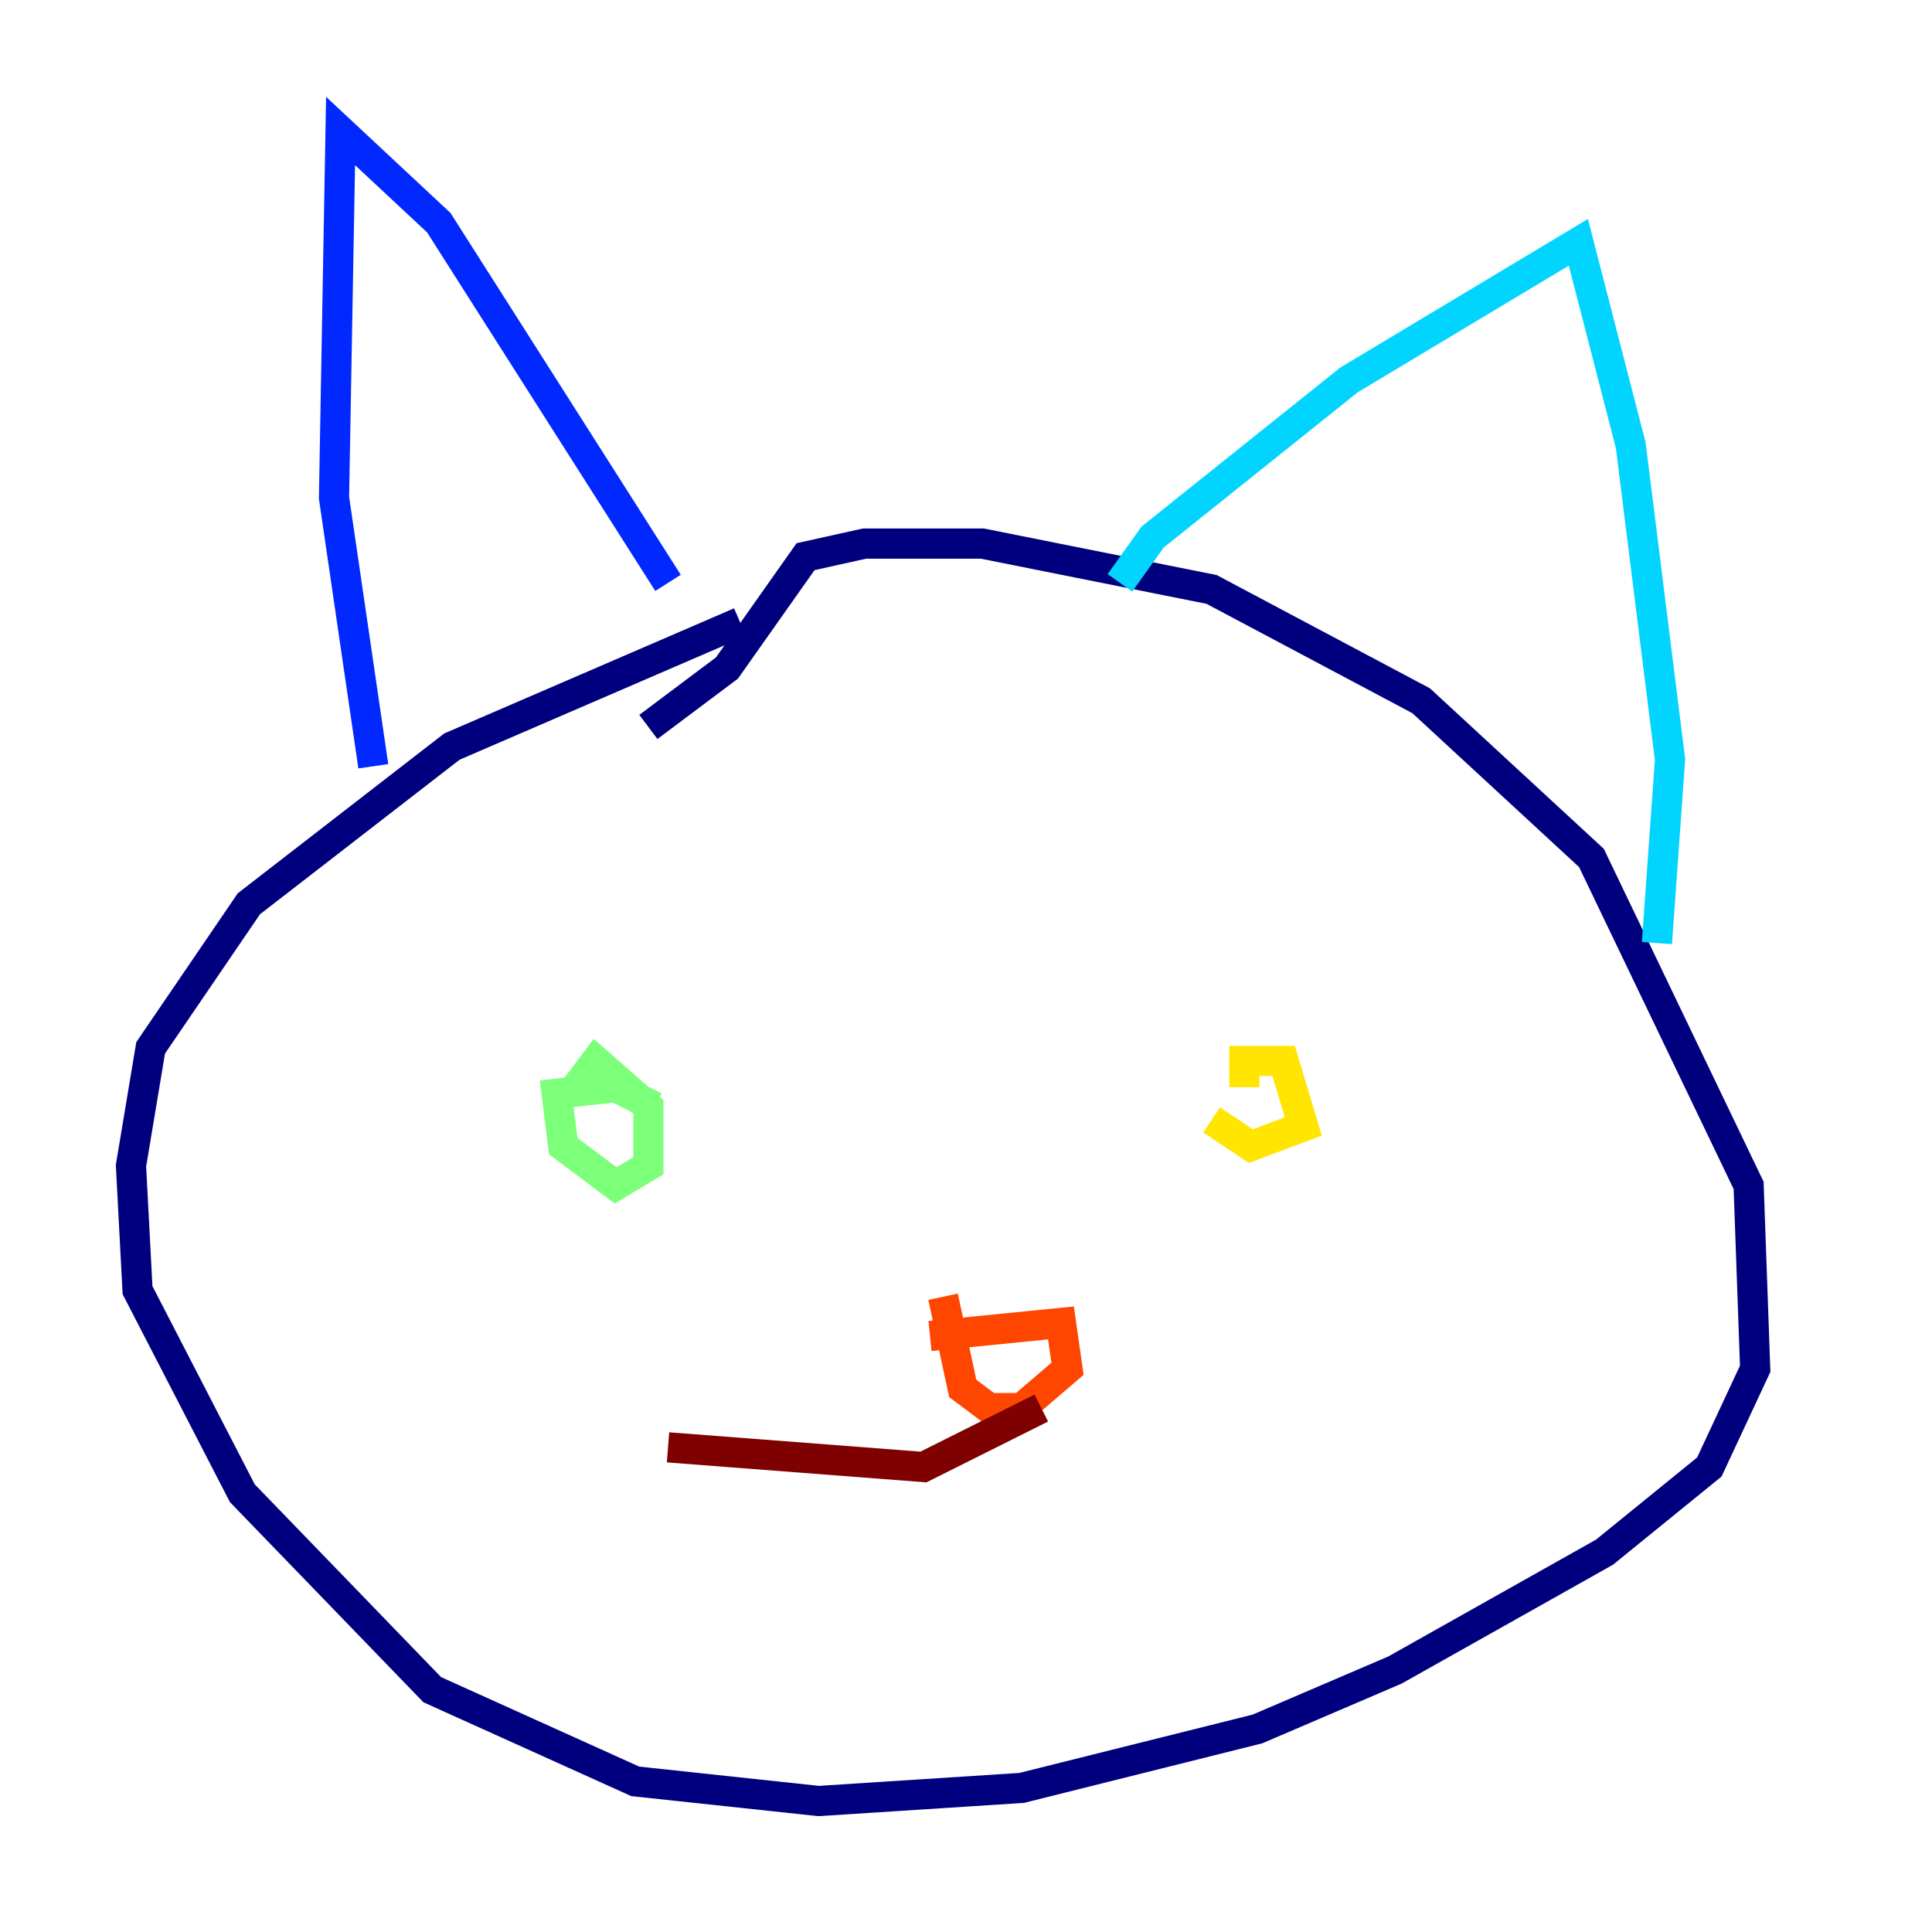 <?xml version="1.0" encoding="utf-8" ?>
<svg baseProfile="tiny" height="128" version="1.2" viewBox="0,0,128,128" width="128" xmlns="http://www.w3.org/2000/svg" xmlns:ev="http://www.w3.org/2001/xml-events" xmlns:xlink="http://www.w3.org/1999/xlink"><defs /><polyline fill="none" points="49.031,41.22 29.939,49.464 16.488,59.878 9.98,69.424 8.678,77.234 9.112,85.478 16.054,98.929 28.637,111.946 42.088,118.02 54.237,119.322 67.688,118.454 83.308,114.549 92.42,110.644 106.305,102.834 113.248,97.193 116.285,90.685 115.851,78.536 105.437,56.841 94.156,46.427 80.271,39.051 65.085,36.014 57.275,36.014 53.37,36.881 48.163,44.258 42.956,48.163" stroke="#00007f" stroke-width="2" /><polyline fill="none" points="24.732,50.766 22.129,32.976 22.563,8.678 29.071,14.752 44.258,38.617" stroke="#0028ff" stroke-width="2" /><polyline fill="none" points="74.197,38.617 76.366,35.58 89.383,25.166 104.57,16.054 108.041,29.505 110.644,50.332 109.776,62.481" stroke="#00d4ff" stroke-width="2" /><polyline fill="none" points="38.183,72.027 39.485,70.291 42.956,73.329 42.956,77.234 40.786,78.536 37.315,75.932 36.881,72.461 40.786,72.027 43.39,73.329" stroke="#7cff79" stroke-width="2" /><polyline fill="none" points="82.441,72.027 82.441,70.291 85.044,70.291 86.346,74.63 82.875,75.932 80.271,74.197" stroke="#ffe500" stroke-width="2" /><polyline fill="none" points="61.614,88.515 70.291,87.647 70.725,90.685 67.688,93.288 65.519,93.288 63.783,91.986 62.481,85.912" stroke="#ff4600" stroke-width="2" /><polyline fill="none" points="68.99,93.288 61.18,97.193 44.258,95.891" stroke="#7f0000" stroke-width="2" /></svg>